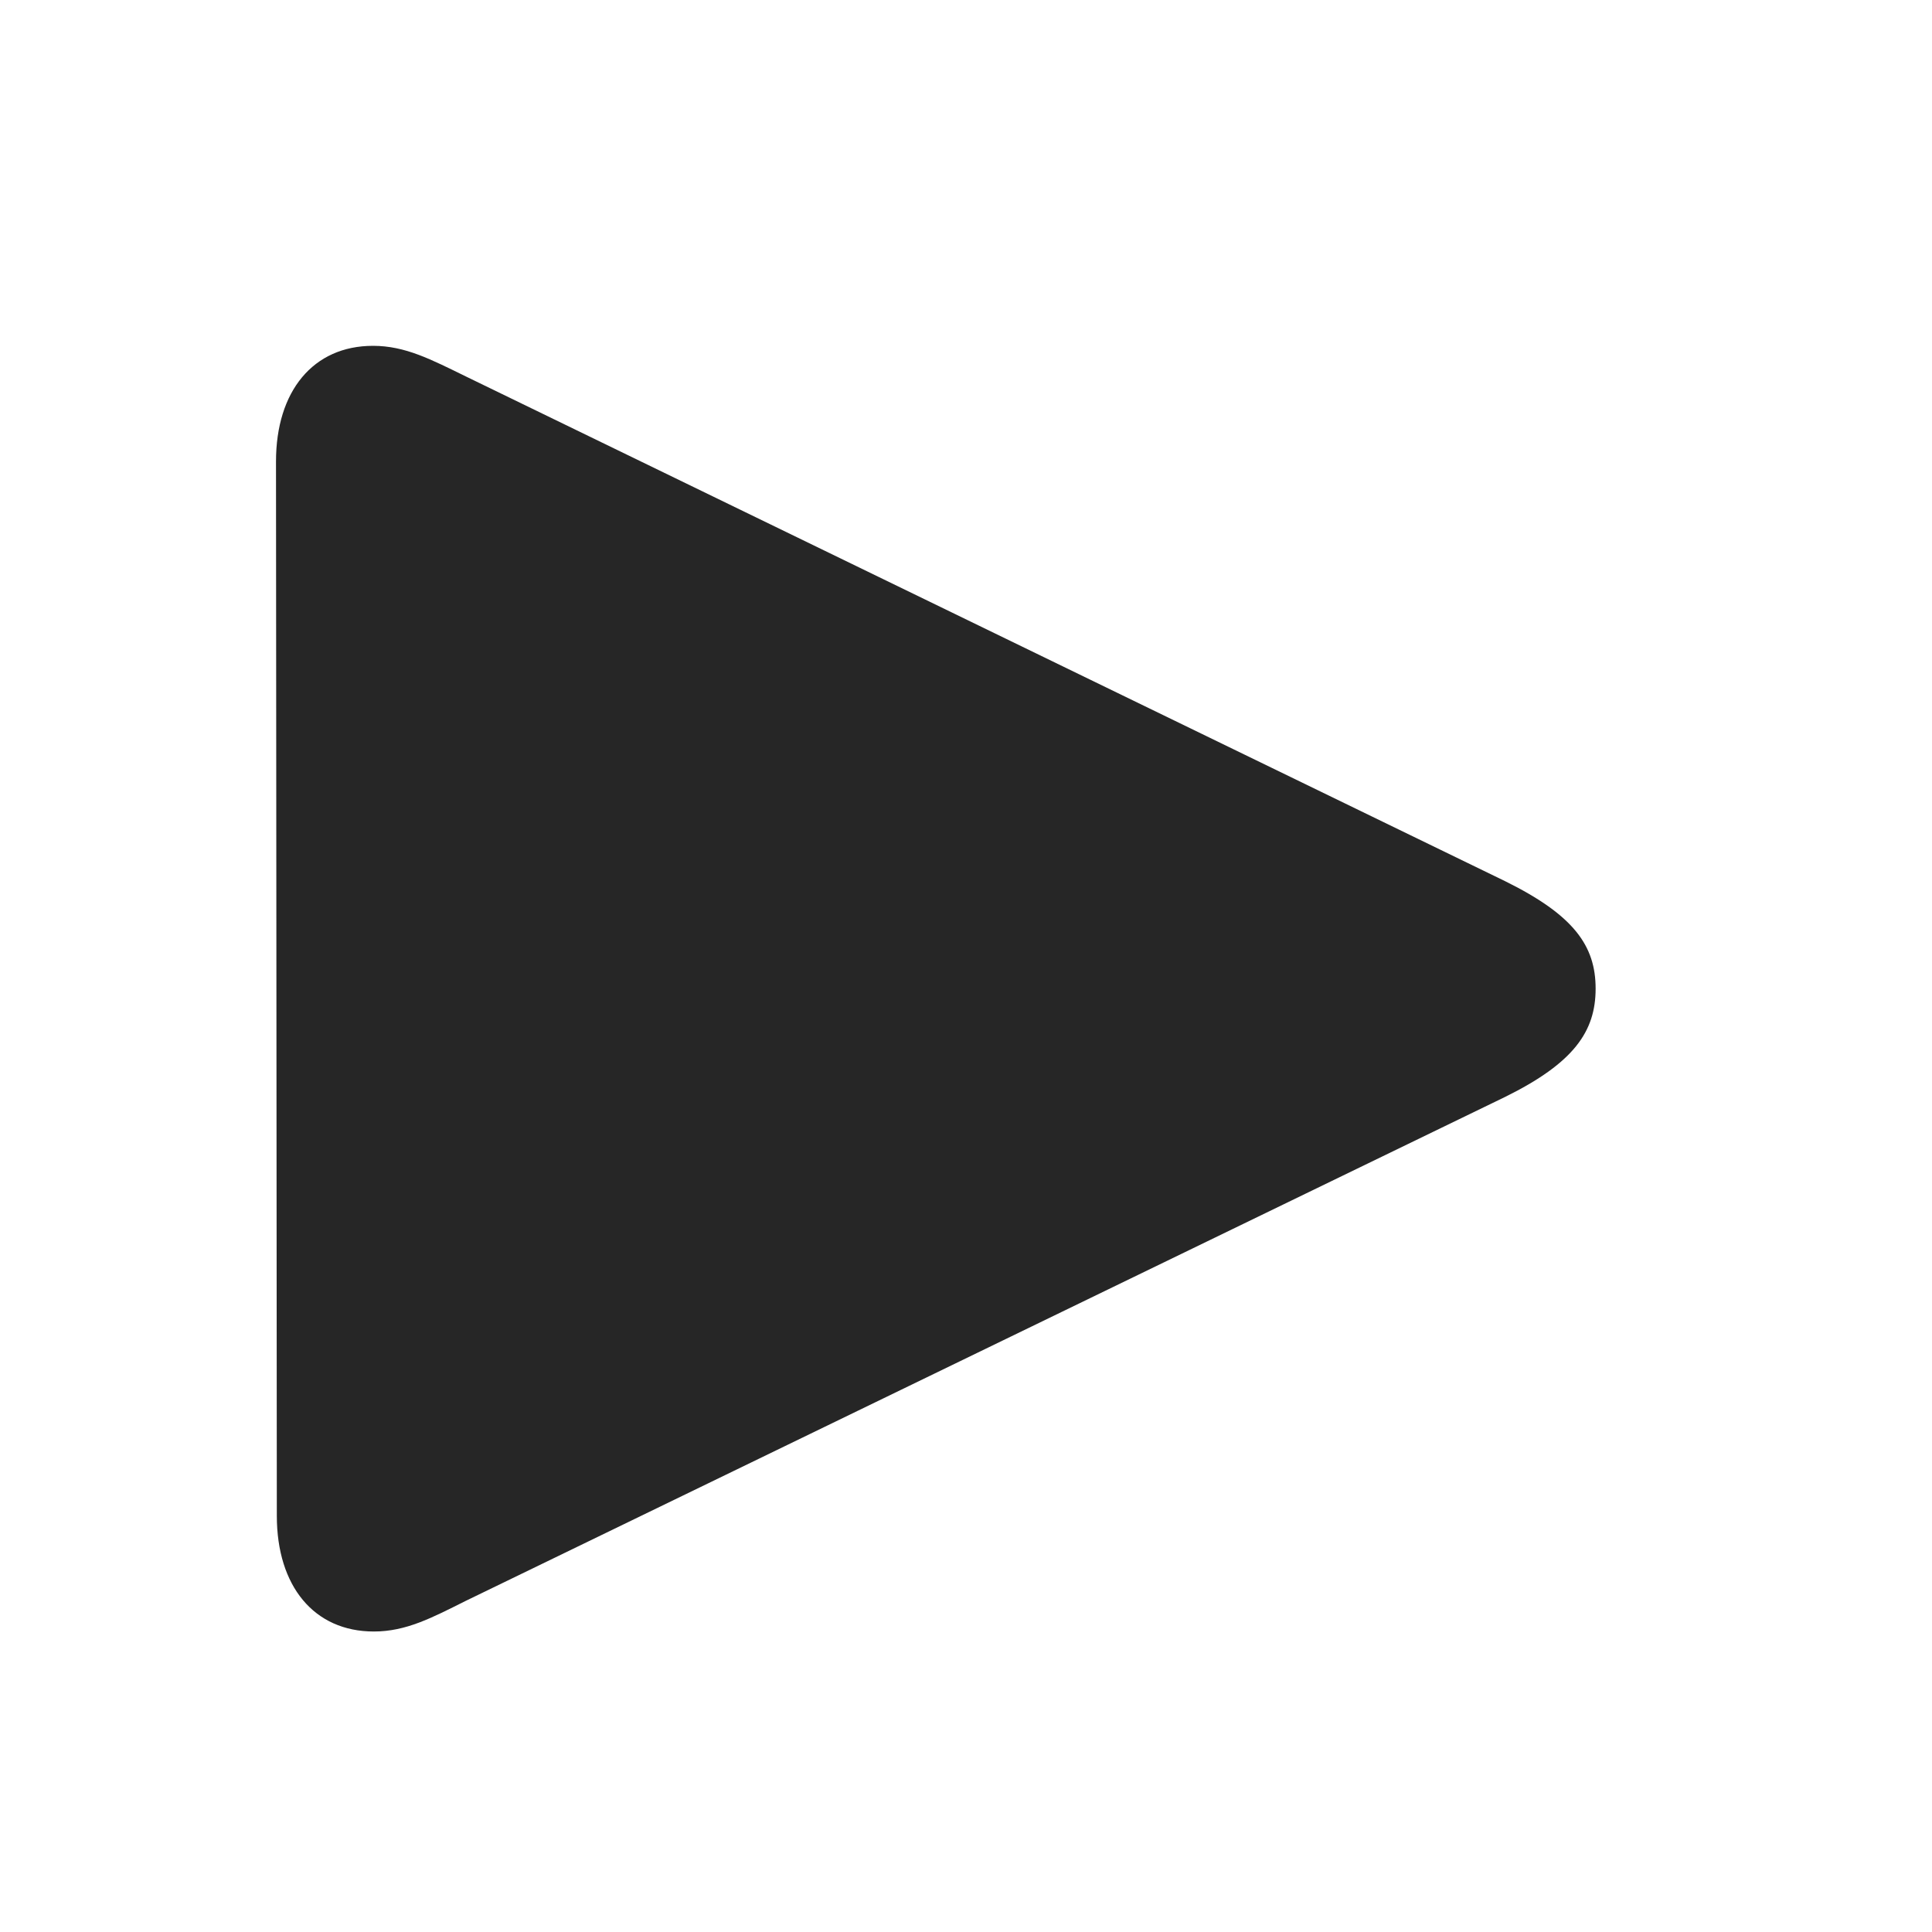 <svg width="28" height="28" viewBox="0 0 28 28" fill="none" xmlns="http://www.w3.org/2000/svg">
<path d="M5.418 23.645C5.887 23.645 6.262 23.445 6.754 23.199L21.812 15.898C22.809 15.406 23.125 14.949 23.125 14.328C23.125 13.707 22.809 13.262 21.812 12.77L6.754 5.457C6.25 5.211 5.875 5.012 5.406 5.012C4.539 5.012 4 5.668 4 6.688L4.012 21.969C4.012 22.988 4.551 23.645 5.418 23.645Z" fill="black" fill-opacity="0.85"/>
</svg>
